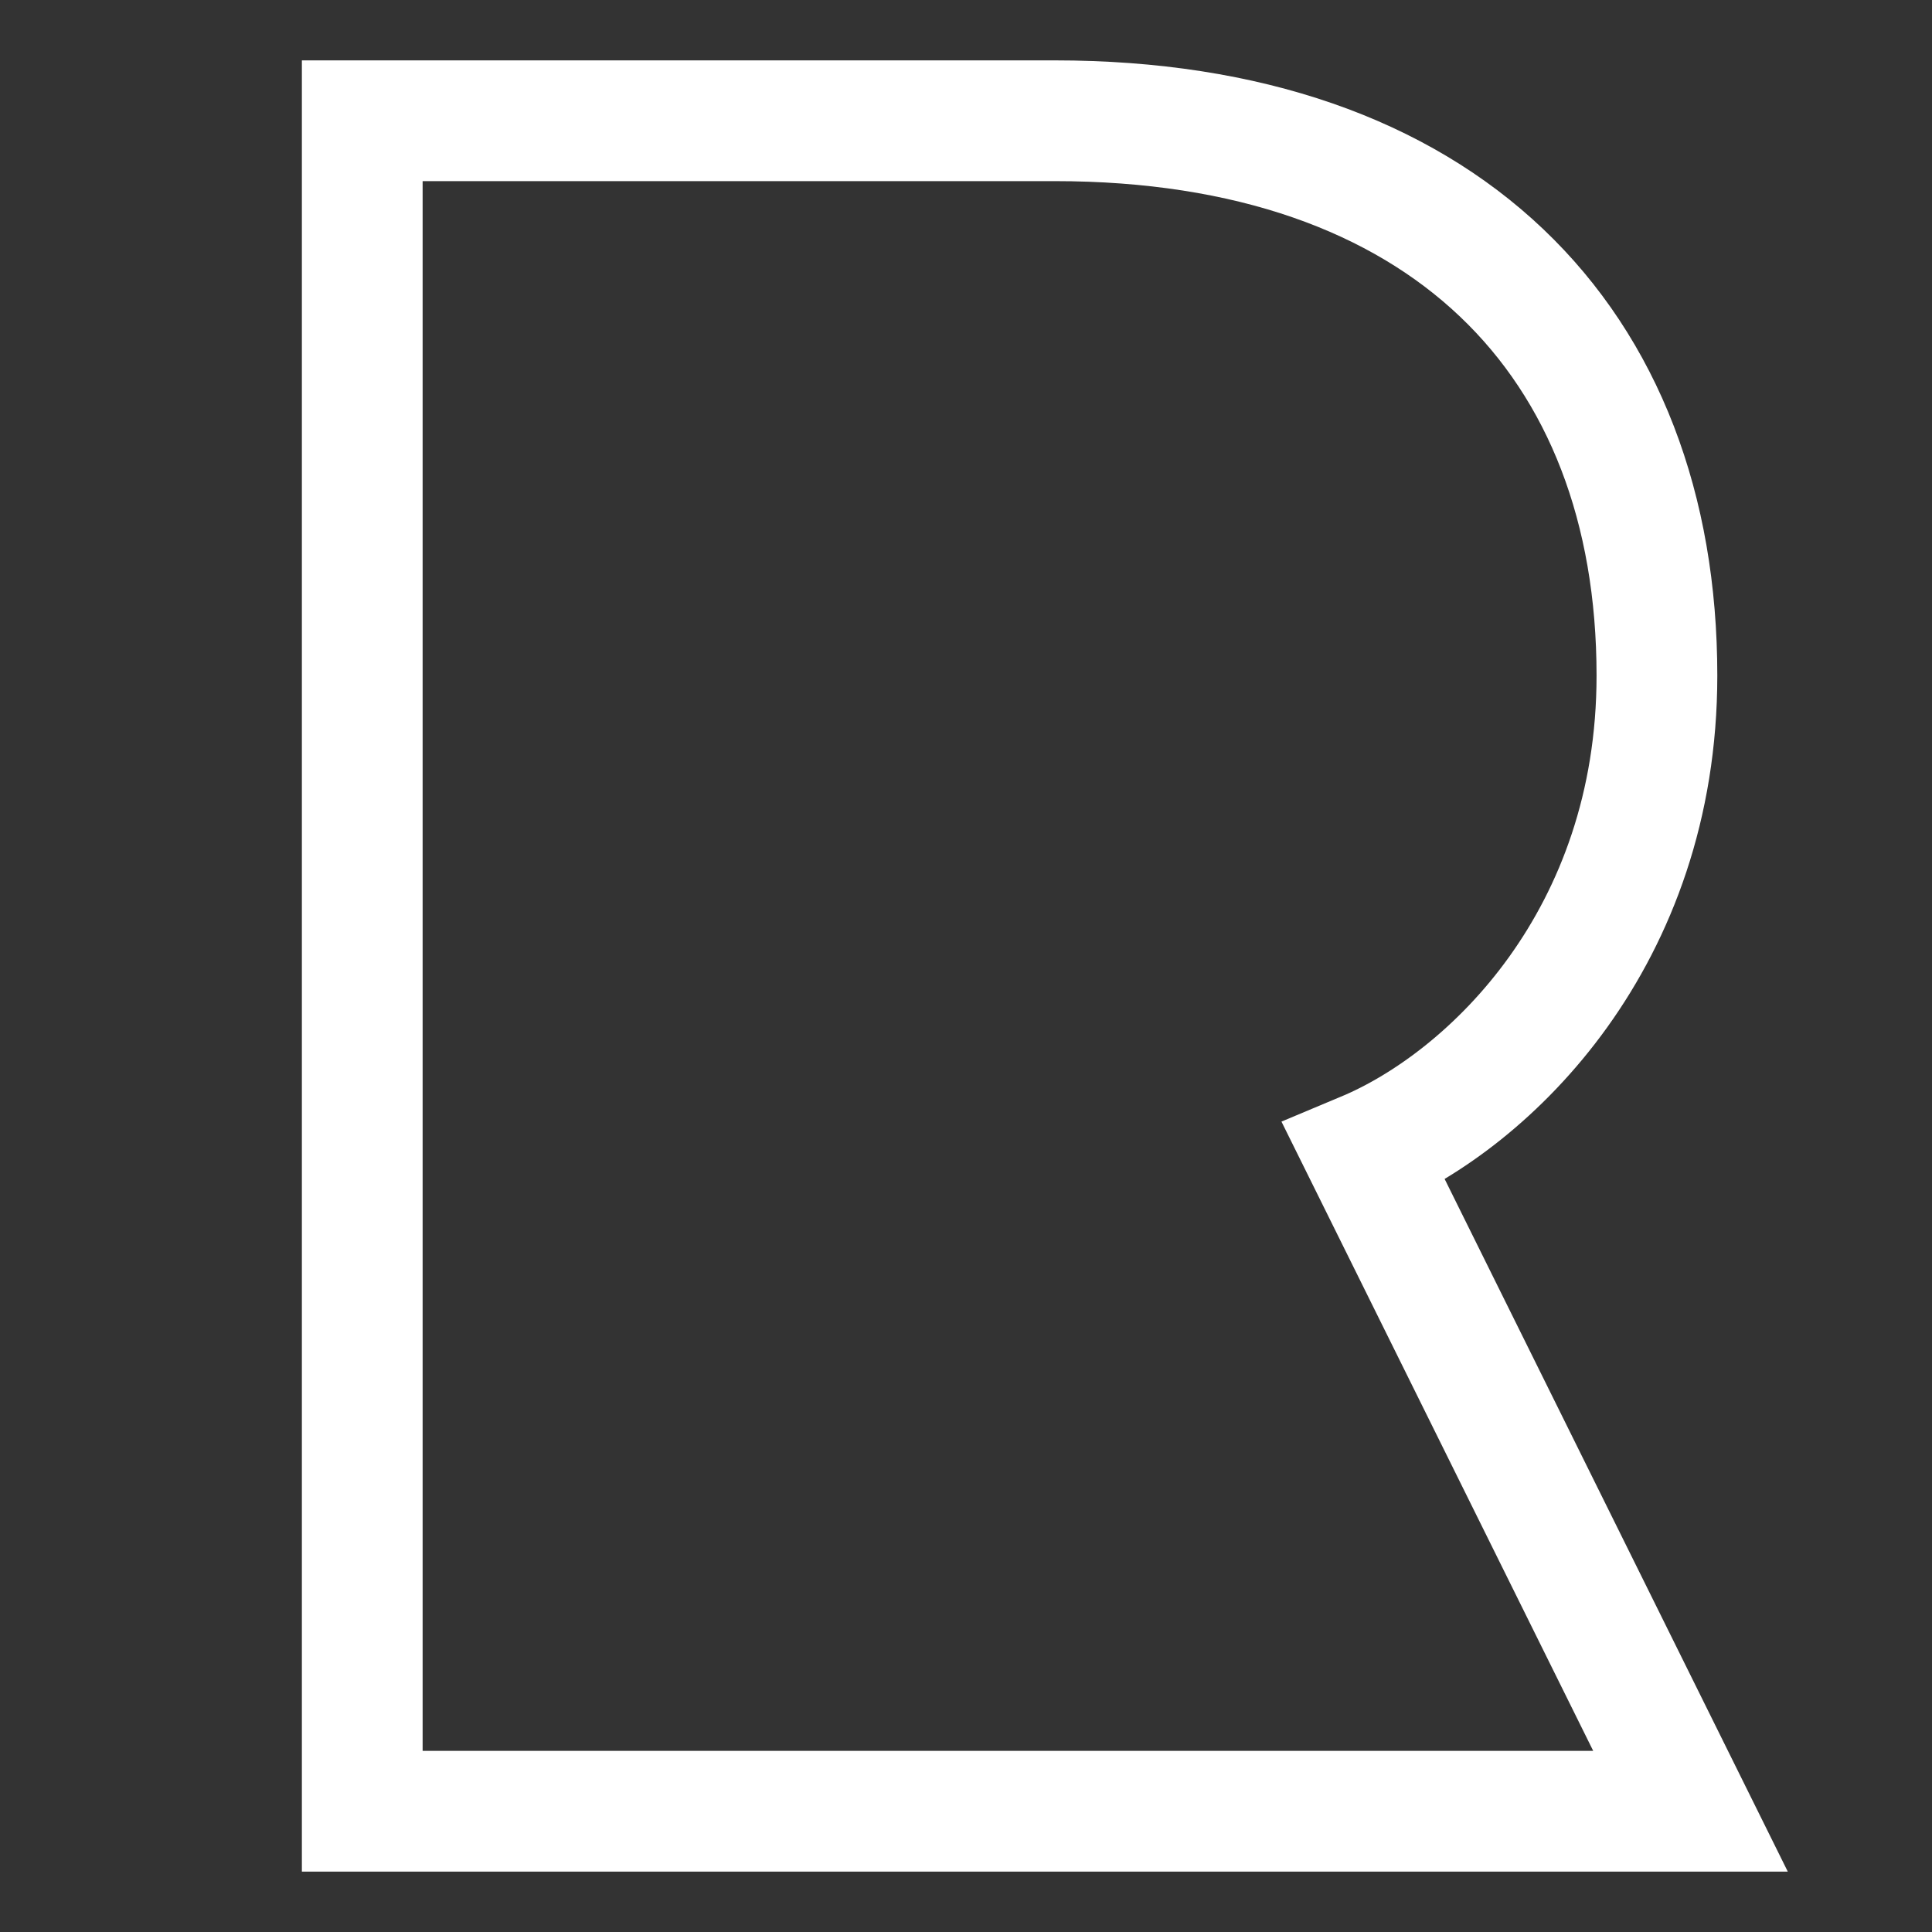 <?xml version="1.0" encoding="UTF-8"?>
<svg width="16px" height="16px" viewBox="0 0 16 16" version="1.1" xmlns="http://www.w3.org/2000/svg" xmlns:xlink="http://www.w3.org/1999/xlink">
    <rect x="0" y="0" width="16" height="16" fill="#333333" stroke="none"/>
    <!-- Generator: Sketch 54.1 (76490) - https://sketchapp.com -->
    <title>Artboard</title>
    <desc>Created with Sketch.</desc>
    <g id="Artboard" stroke="none" stroke-width="1" fill="none" fill-rule="evenodd">
        <path d="M8.734,1 C11.953,1 13.722,2.826 13.722,5.595 C13.722,7.759 12.35,9.103 11.297,9.544 L14,15 L10.383,15 L6.21,15 L3,15 L3,1 L8.734,1 Z" id="R" stroke="#FFFFFF" fill-rule="nonzero"></path>
    </g>
</svg>